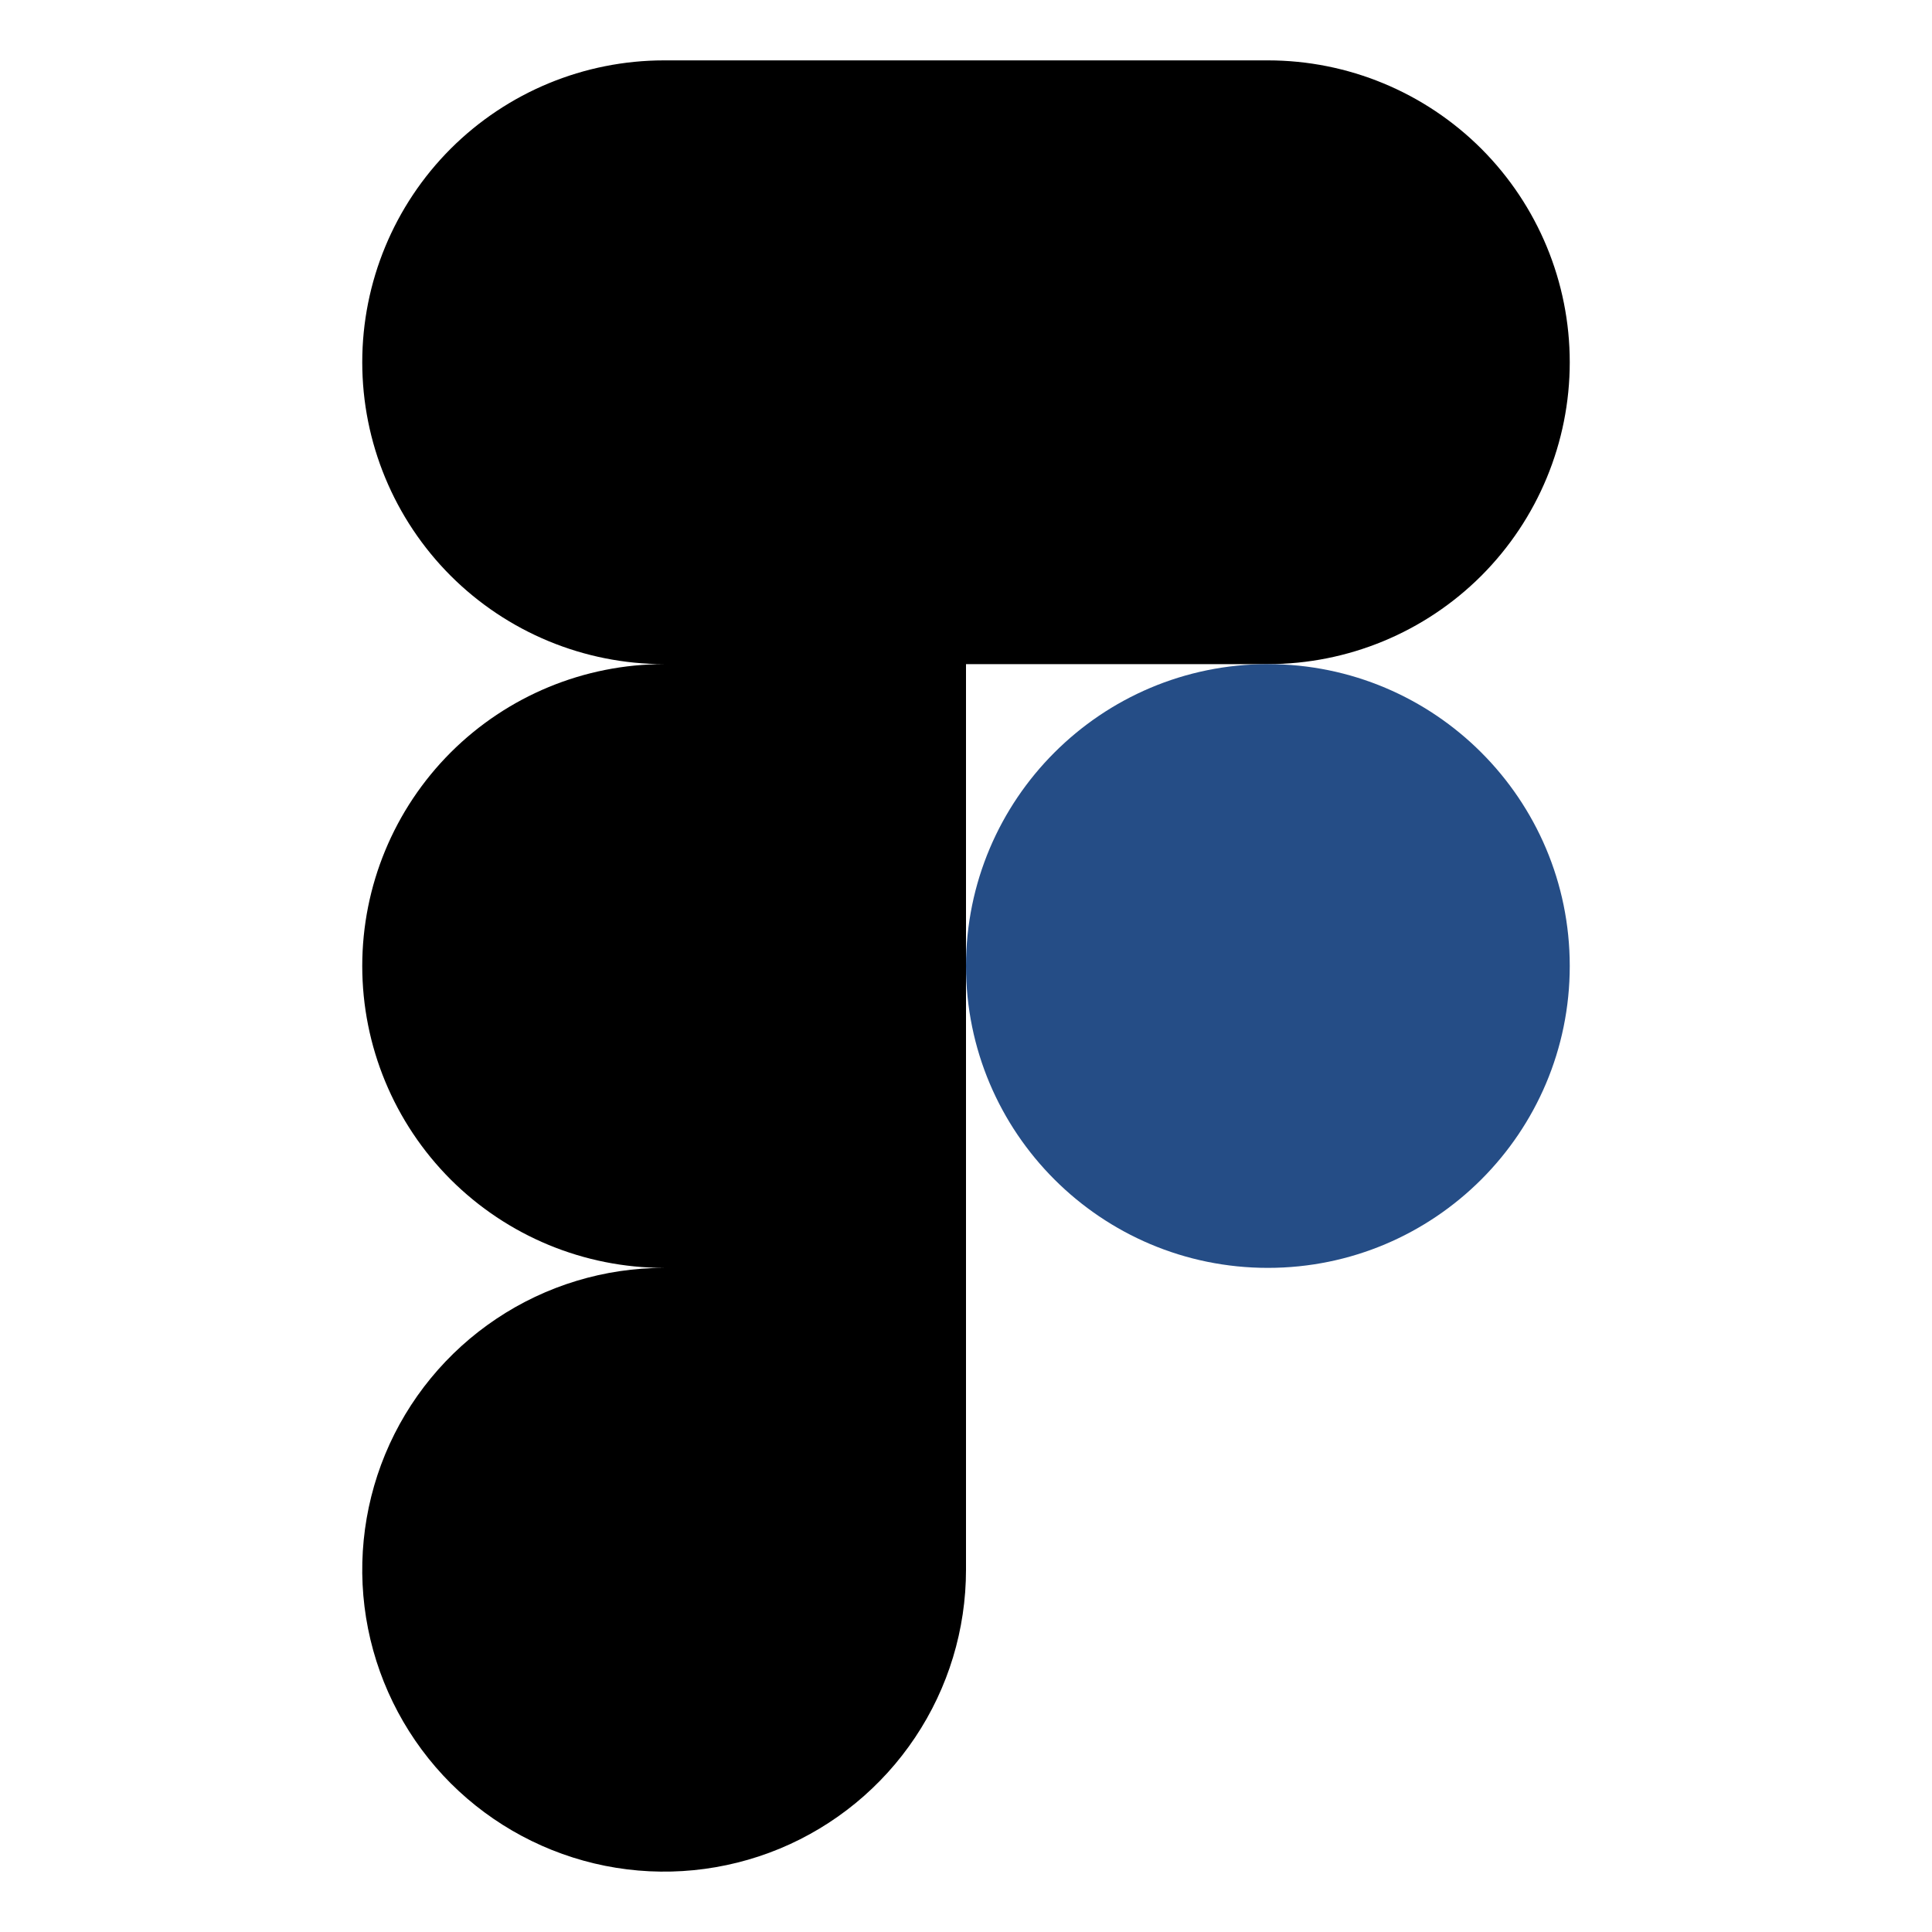 <svg width="24" height="24" viewBox="0 0 24 24" fill="none" xmlns="http://www.w3.org/2000/svg">
<path d="M15.75 8.25C16.745 8.25 17.698 7.855 18.402 7.152C19.105 6.448 19.5 5.495 19.5 4.5C19.5 3.505 19.105 2.552 18.402 1.848C17.698 1.145 16.745 0.75 15.75 0.75H8.25C7.255 0.75 6.302 1.145 5.598 1.848C4.895 2.552 4.5 3.505 4.5 4.5C4.5 5.495 4.895 6.448 5.598 7.152C6.302 7.855 7.255 8.25 8.25 8.25C7.255 8.25 6.302 8.645 5.598 9.348C4.895 10.052 4.5 11.005 4.5 12C4.5 12.995 4.895 13.948 5.598 14.652C6.302 15.355 7.255 15.75 8.25 15.75C7.508 15.75 6.783 15.97 6.167 16.382C5.55 16.794 5.069 17.38 4.785 18.065C4.502 18.75 4.427 19.504 4.572 20.232C4.717 20.959 5.074 21.627 5.598 22.152C6.123 22.676 6.791 23.033 7.518 23.178C8.246 23.323 9 23.248 9.685 22.965C10.37 22.681 10.956 22.2 11.368 21.583C11.78 20.967 12 20.242 12 19.5V8.25H15.75Z" fill="currentColor"/>
<path d="M15.75 15.75C17.821 15.75 19.5 14.071 19.5 12C19.5 9.929 17.821 8.25 15.75 8.25C13.679 8.25 12 9.929 12 12C12 14.071 13.679 15.75 15.75 15.75Z" fill="#254D86"/>
</svg>
